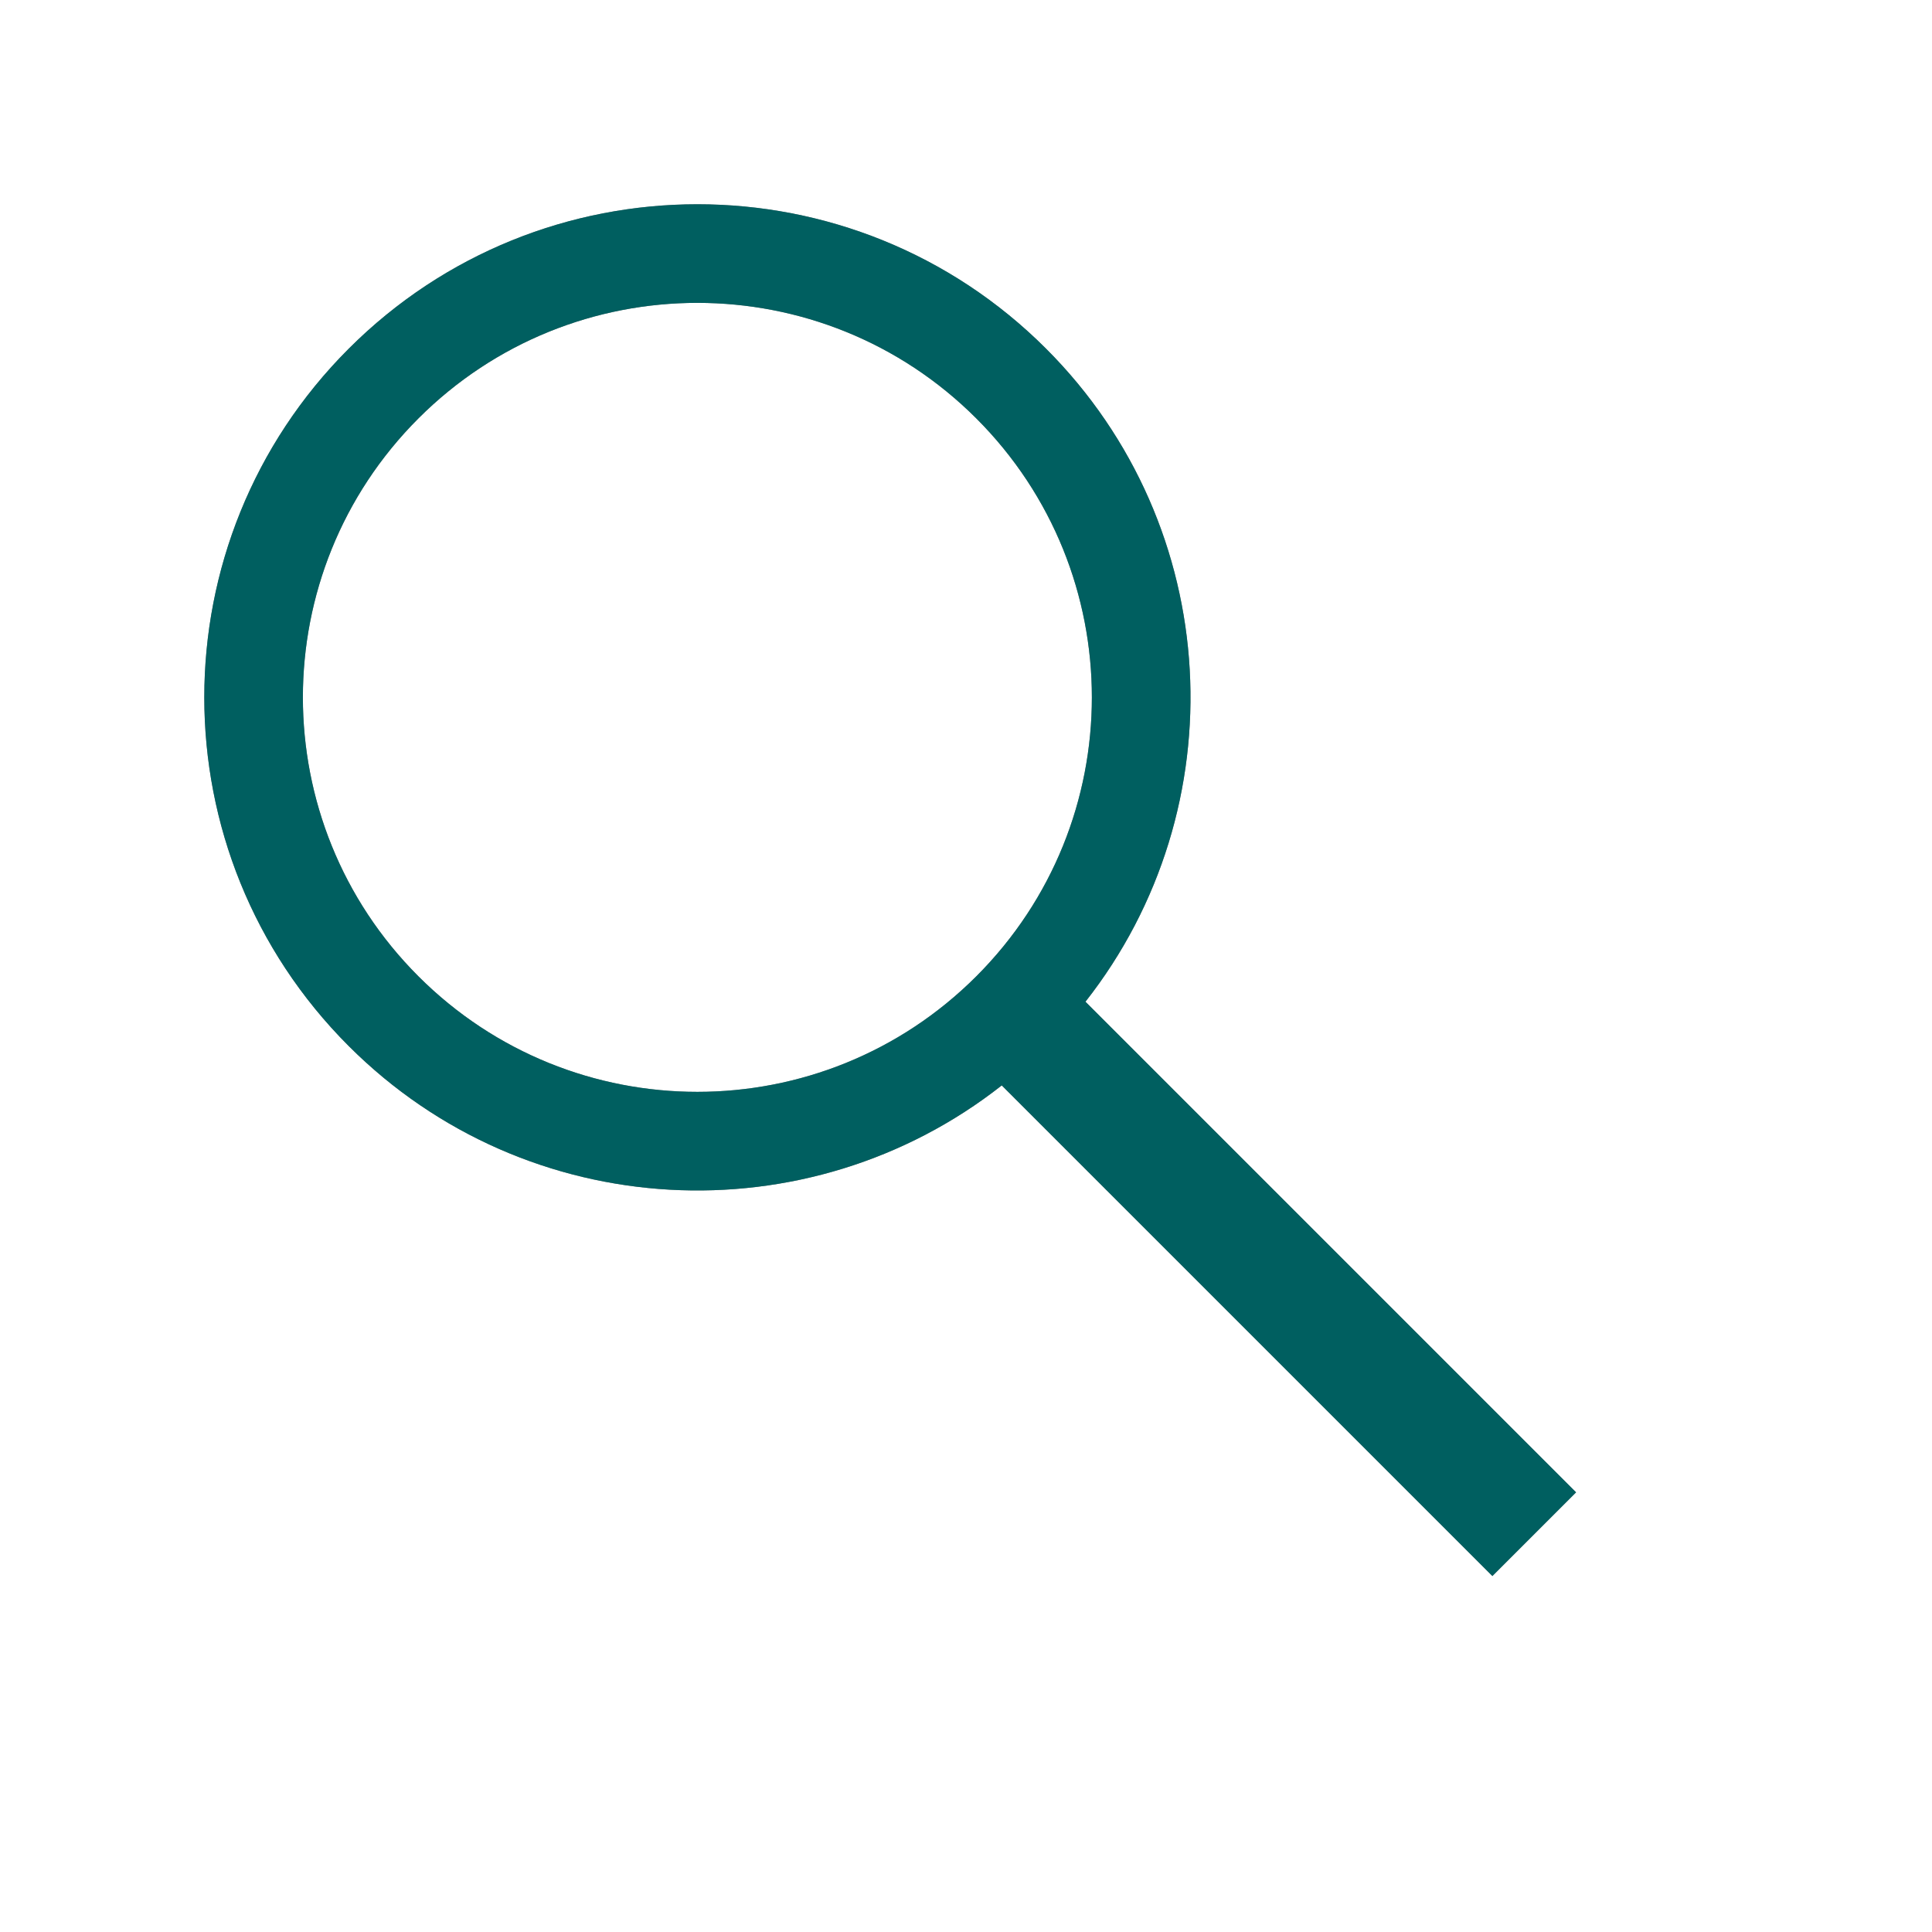 <?xml version="1.0" encoding="UTF-8"?>
<svg width="37px" height="37px" viewBox="0 0 37 37" version="1.1" xmlns="http://www.w3.org/2000/svg" xmlns:xlink="http://www.w3.org/1999/xlink">
    <!-- Generator: Sketch 50.2 (55047) - http://www.bohemiancoding.com/sketch -->
    <title>search</title>
    <desc>Created with Sketch.</desc>
    <defs>
        <path d="M20.796,16.896 L34.084,16.896 L34.084,19.163 L20.796,19.163 C20.236,23.844 16.251,27.473 11.419,27.473 C6.204,27.473 1.976,23.245 1.976,18.03 C1.976,12.814 6.204,8.586 11.419,8.586 C16.251,8.586 20.236,12.215 20.796,16.896 Z M11.419,25.585 C15.592,25.585 18.974,22.202 18.974,18.03 C18.974,13.857 15.592,10.475 11.419,10.475 C7.247,10.475 3.864,13.857 3.864,18.03 C3.864,22.202 7.247,25.585 11.419,25.585 Z" id="path-1"></path>
        <filter x="-9.3%" y="-15.9%" width="118.7%" height="131.8%" filterUnits="objectBoundingBox" id="filter-2">
            <feOffset dx="0" dy="0" in="SourceAlpha" result="shadowOffsetOuter1"></feOffset>
            <feGaussianBlur stdDeviation="1" in="shadowOffsetOuter1" result="shadowBlurOuter1"></feGaussianBlur>
            <feComposite in="shadowBlurOuter1" in2="SourceAlpha" operator="out" result="shadowBlurOuter1"></feComposite>
            <feColorMatrix values="0 0 0 0 0   0 0 0 0 0   0 0 0 0 0  0 0 0 0.5 0" type="matrix" in="shadowBlurOuter1"></feColorMatrix>
        </filter>
    </defs>
    <g id="search" stroke="none" stroke-width="1" fill="none" fill-rule="evenodd">
        <g id="Combined-Shape" transform="translate(18.03, 18.03) rotate(45) translate(-18.03, -18.03) ">
            <use fill="black" fill-opacity="1" filter="url(#filter-2)" xlink:href="#path-1"></use>
            <use fill-opacity="0.5" fill="#00BFC0" fill-rule="evenodd" xlink:href="#path-1"></use>
        </g>
    </g>
</svg>
